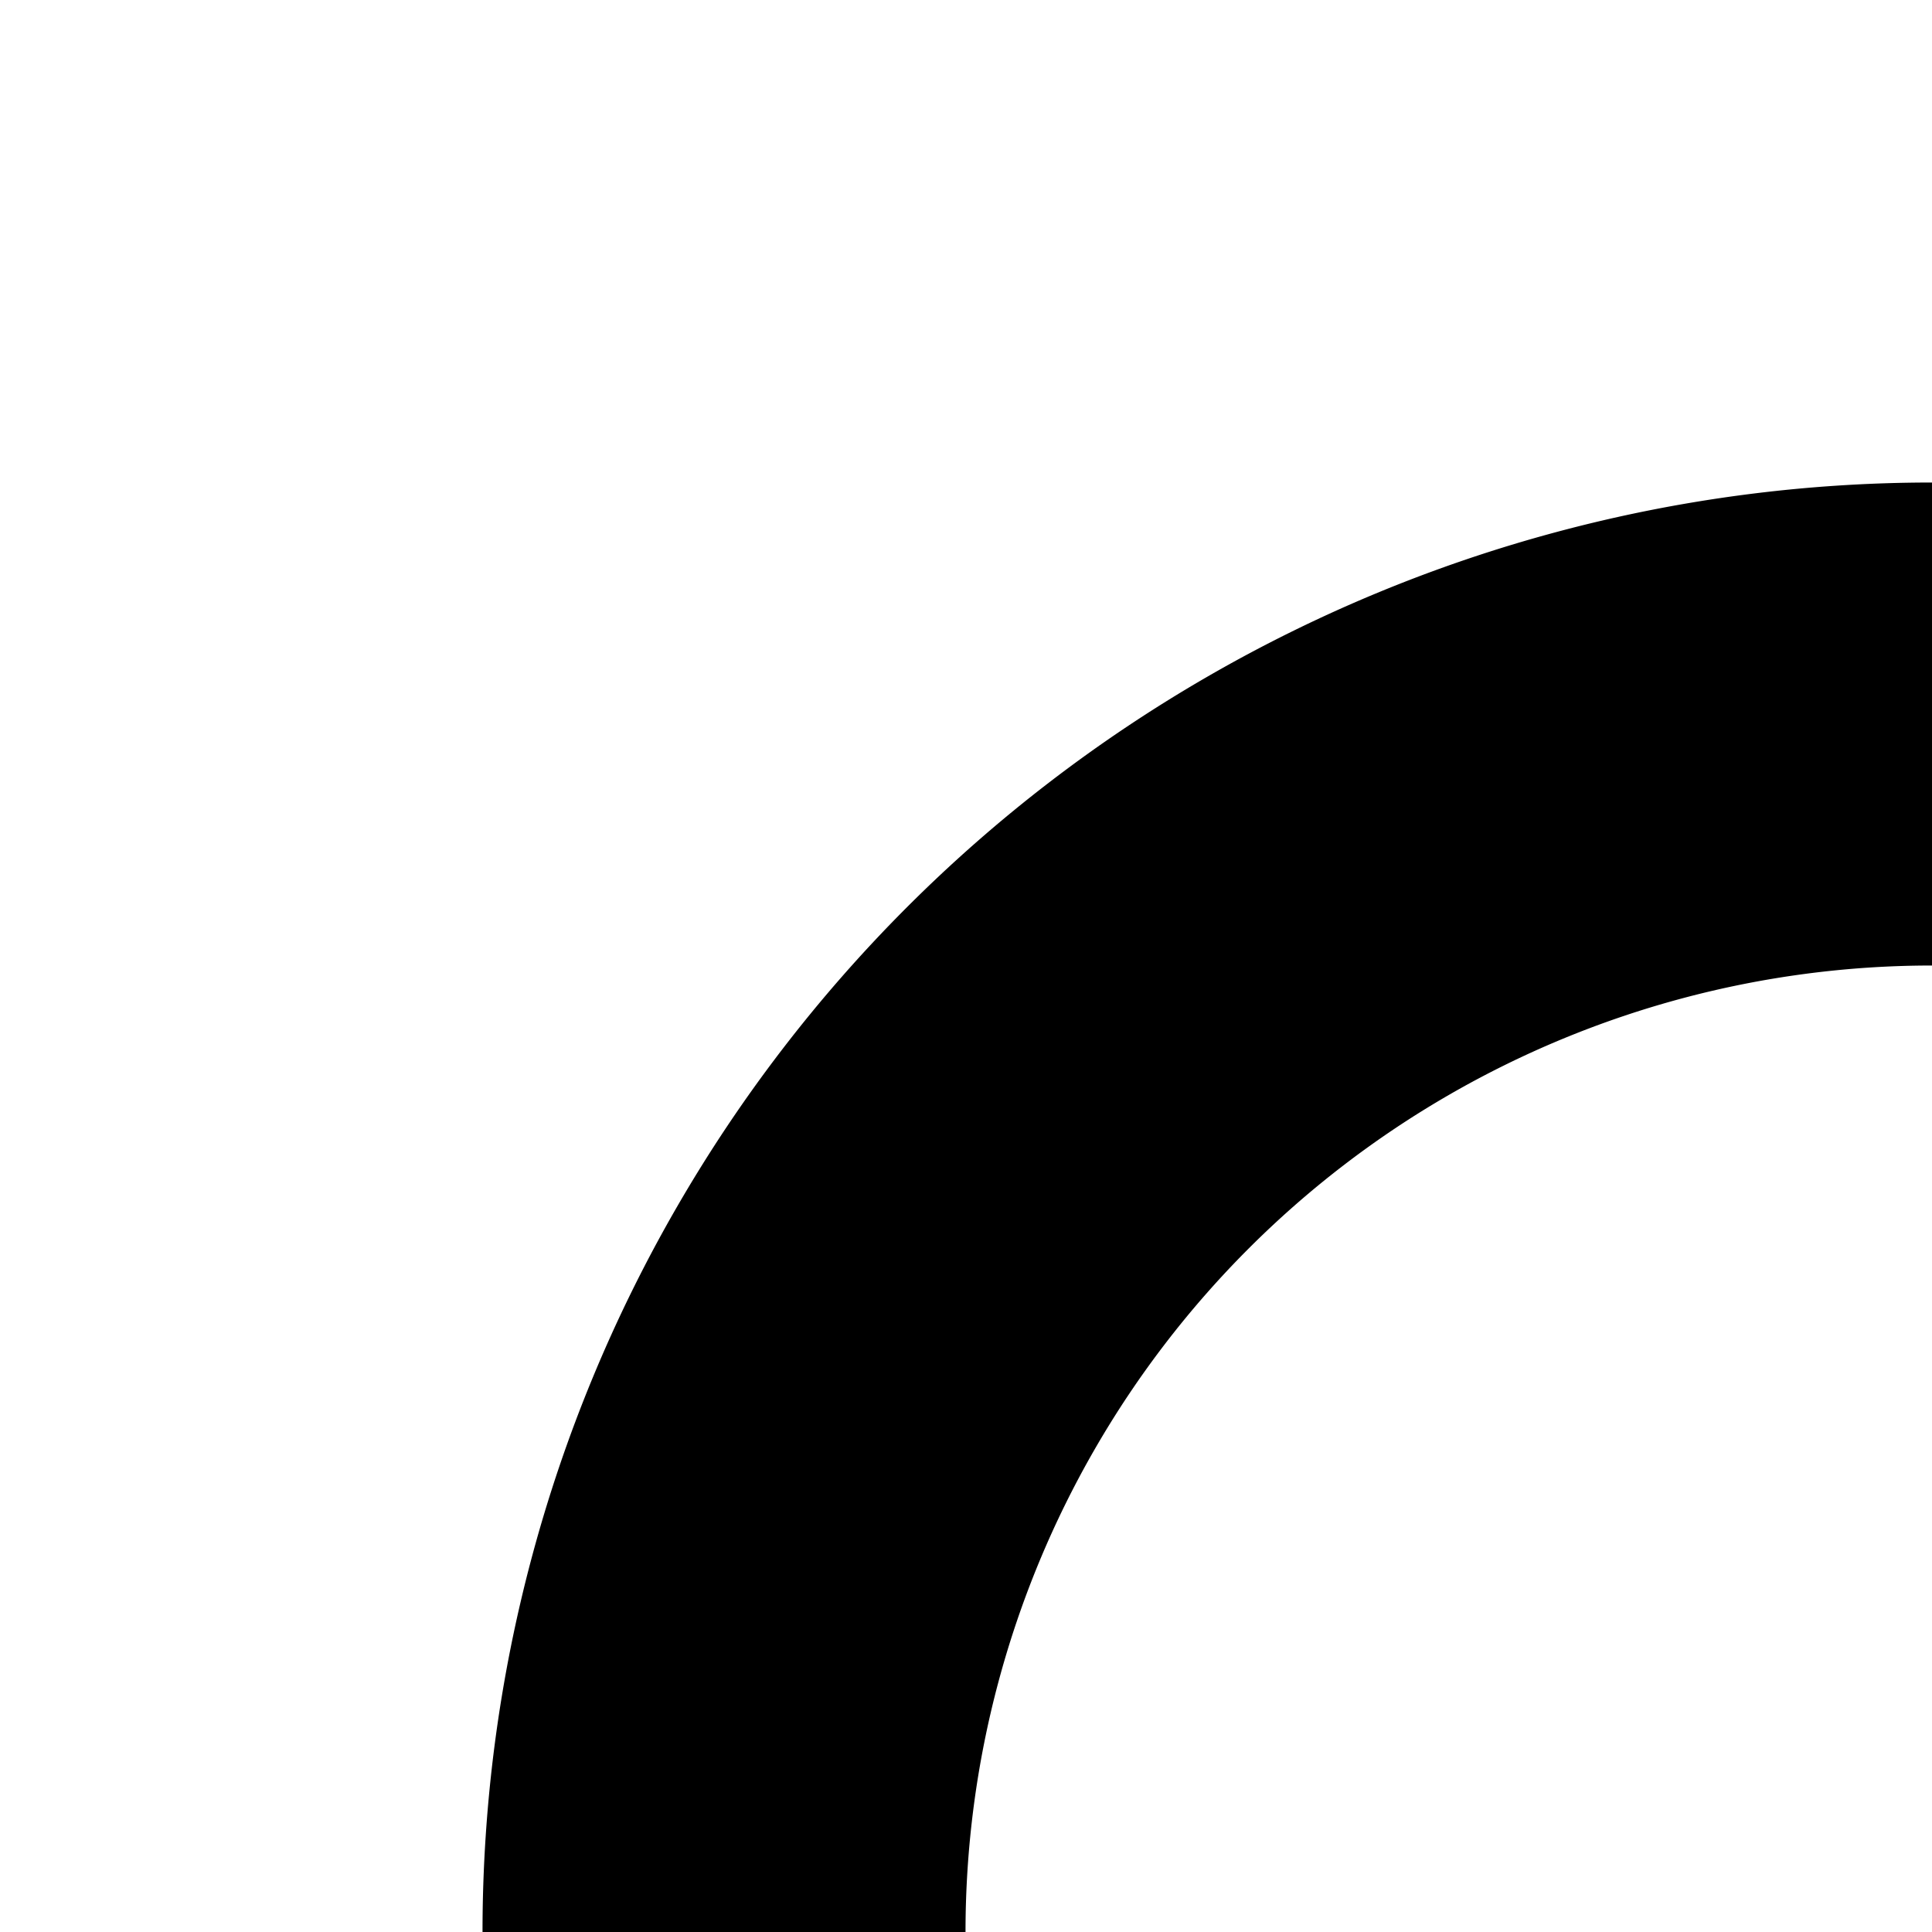 <?xml version="1.0" encoding="UTF-8" standalone="no"?>
<svg
   width="24"
   height="24"
   viewBox="0 0 24 24"
   version="1.1"
   id="svg6"
   sodipodi:docname="sunlight2-24px.svg"
   inkscape:version="1.2.2 (b0a8486541, 2022-12-01)"
   xmlns:inkscape="http://www.inkscape.org/namespaces/inkscape"
   xmlns:sodipodi="http://sodipodi.sourceforge.net/DTD/sodipodi-0.dtd"
   xmlns="http://www.w3.org/2000/svg"
   xmlns:svg="http://www.w3.org/2000/svg">
  <defs
     id="defs7" />
  <sodipodi:namedview
     id="namedview5"
     pagecolor="#ffffff"
     bordercolor="#666666"
     borderopacity="1.0"
     inkscape:pageshadow="2"
     inkscape:pageopacity="0.0"
     inkscape:pagecheckerboard="0"
     showgrid="false"
     inkscape:snap-page="true"
     inkscape:snap-bbox="true"
     inkscape:snap-bbox-edge-midpoints="true"
     inkscape:zoom="45.498145"
     inkscape:cx="15.934716"
     inkscape:cy="7.6706424"
     inkscape:current-layer="svg6"
     inkscape:showpageshadow="2"
     inkscape:deskcolor="#d1d1d1" />
  <path
     id="path507-36-7-5"
     style="opacity:1;fill-opacity:1;fill-rule:nonzero;stroke:none;stroke-width:1.501;stroke-dasharray:none;paint-order:markers fill stroke"
     d="M 24 5.994 A 18.007 18.007 0 0 0 5.994 24 L 11.994 24 A 12.006 12.006 0 0 1 24 11.994 L 24 5.994 z " />
</svg>

